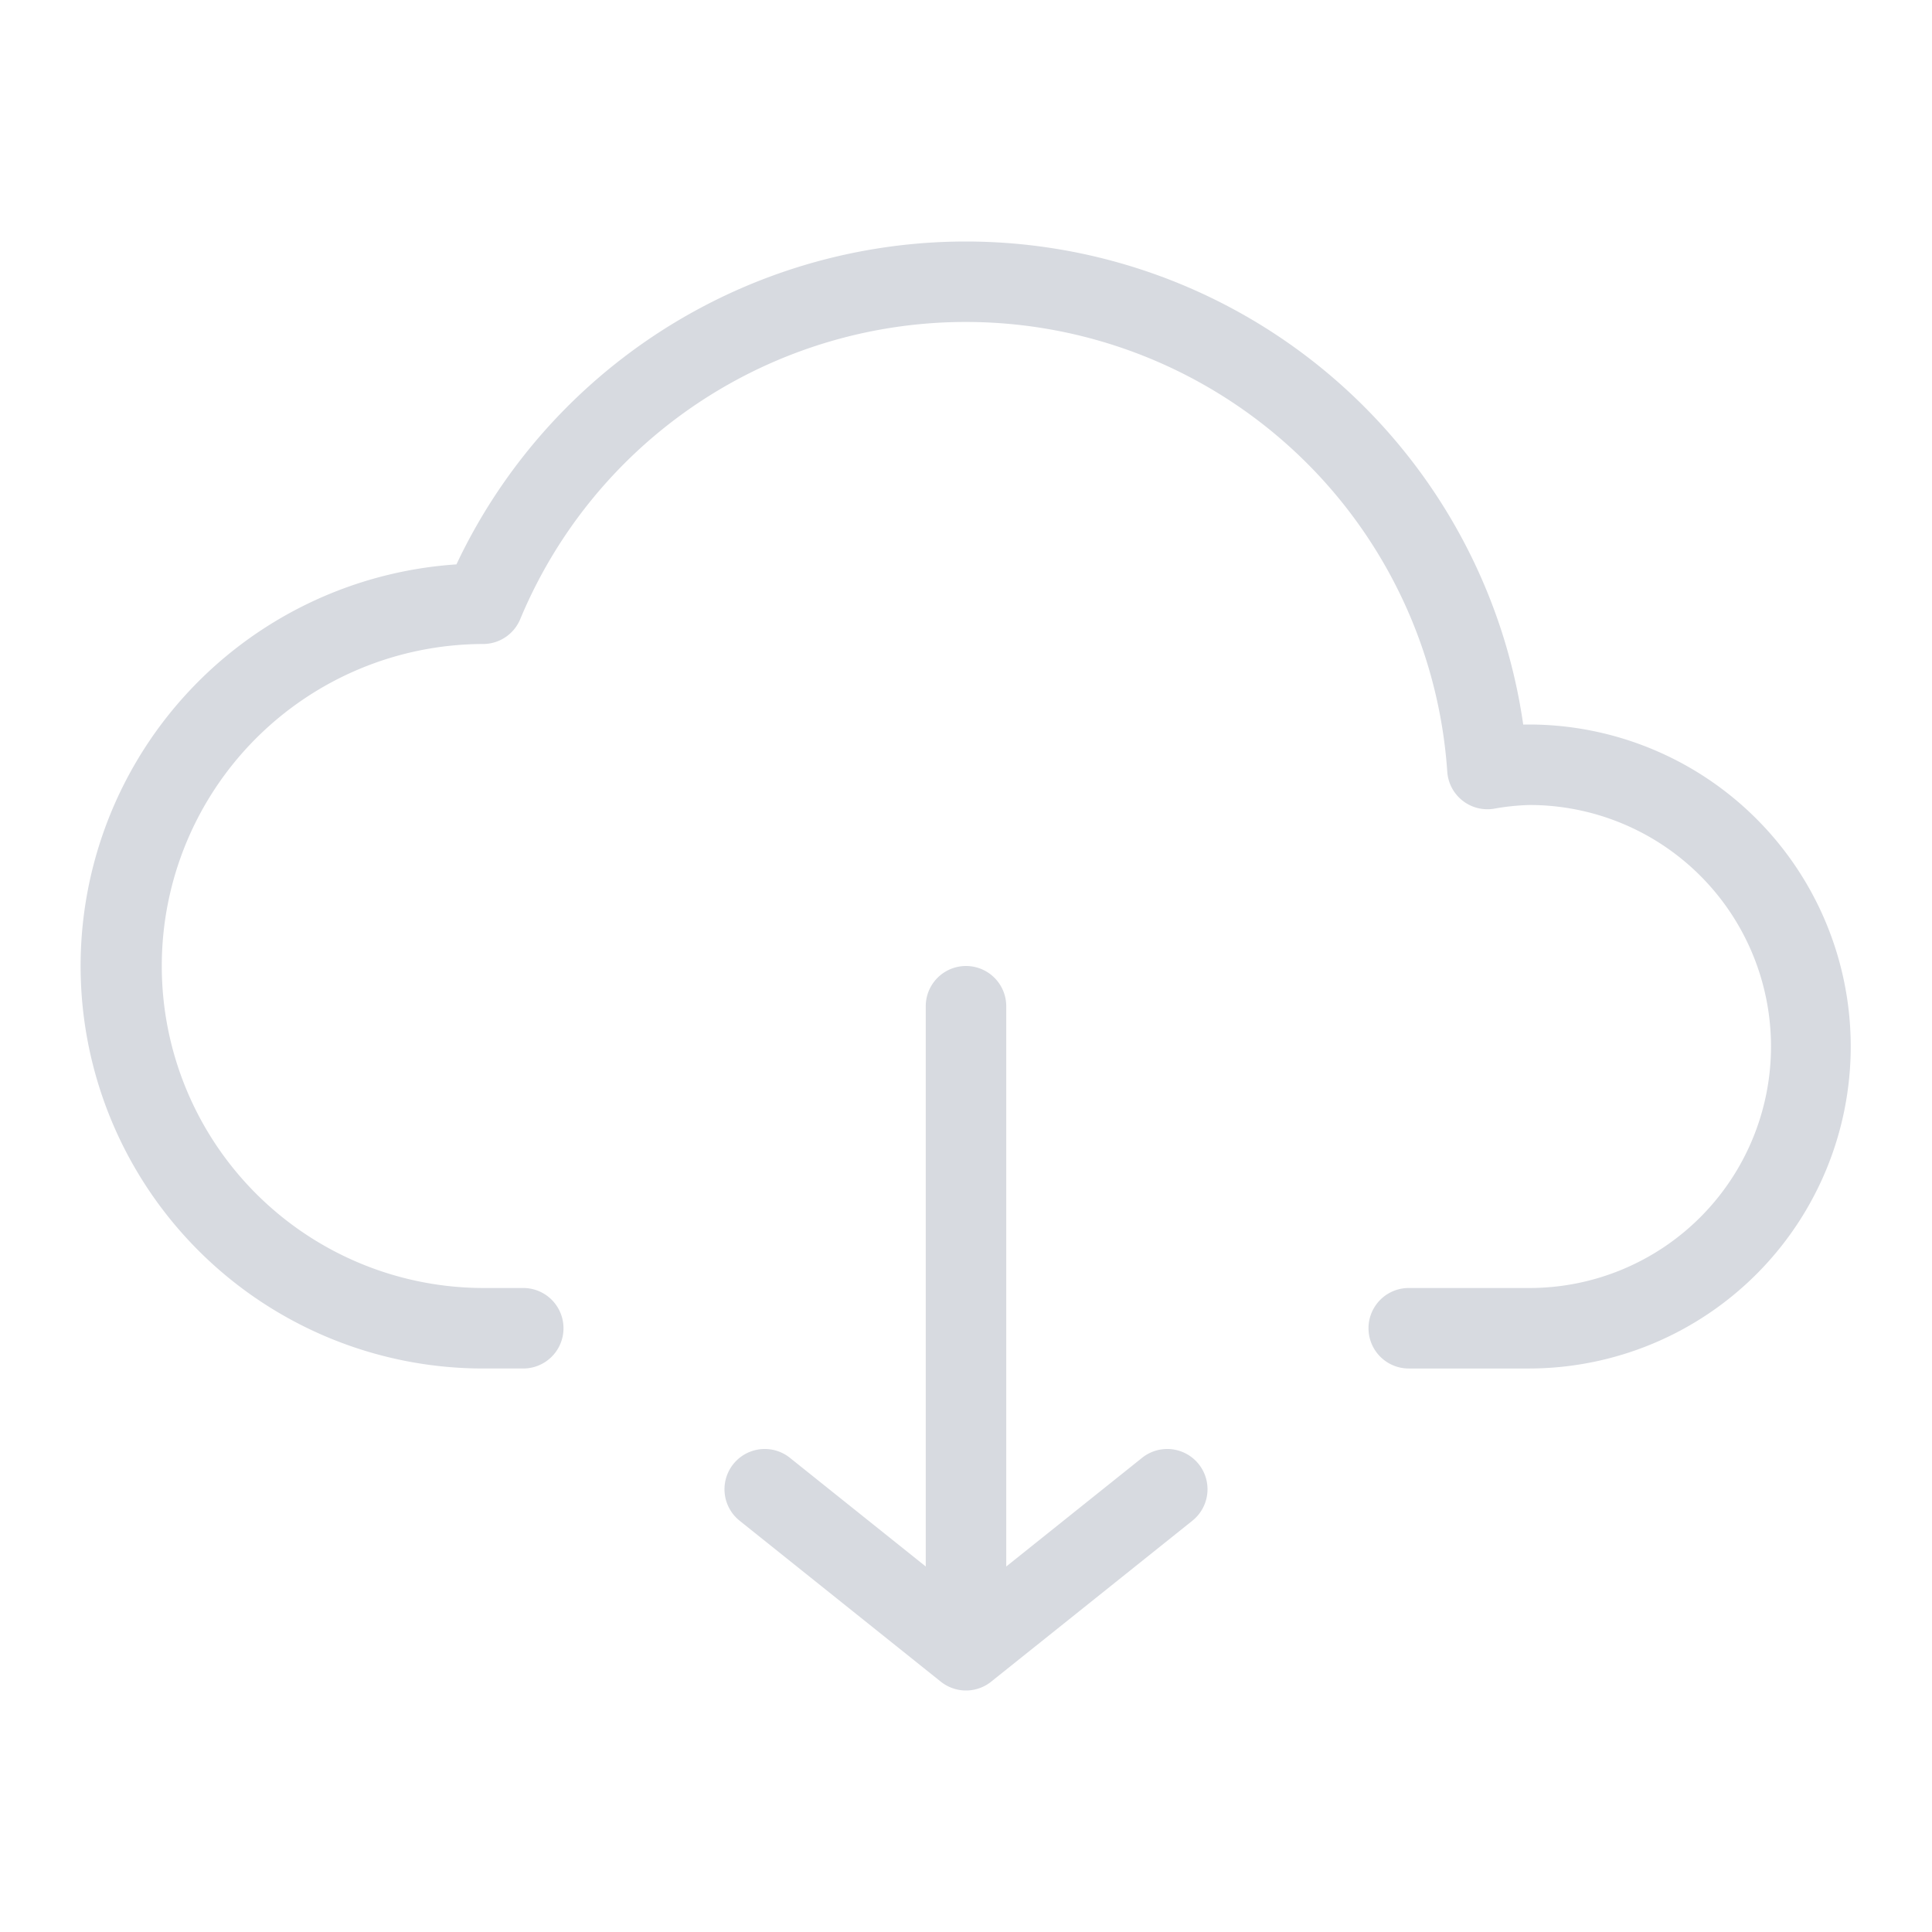 <?xml version="1.0" standalone="no"?><!DOCTYPE svg PUBLIC "-//W3C//DTD SVG 1.1//EN" "http://www.w3.org/Graphics/SVG/1.1/DTD/svg11.dtd"><svg t="1571655529296" class="icon" viewBox="0 0 1024 1024" version="1.1" xmlns="http://www.w3.org/2000/svg" p-id="3211" xmlns:xlink="http://www.w3.org/1999/xlink" width="200" height="200"><defs><style type="text/css"></style></defs><path d="M605.333 772.672L533.333 830.272V533.333a21.333 21.333 0 0 0-42.667 0v296.939l-72-57.6a21.333 21.333 0 0 0-26.667 33.323l106.667 85.333a21.376 21.376 0 0 0 26.667 0l106.667-85.333a21.333 21.333 0 1 0-26.667-33.323z" fill="#d7dae0" p-id="3212"></path><path d="M810.667 384c-1.131 0-2.24 0-3.328 0.043a298.496 298.496 0 0 0-565.419-84.907A213.333 213.333 0 0 0 256 725.333h21.333a21.333 21.333 0 0 0 0-42.667h-21.333a170.667 170.667 0 0 1 0-341.333 21.333 21.333 0 0 0 19.712-13.12 255.787 255.787 0 0 1 491.371 80.832 21.333 21.333 0 0 0 24.533 19.627A124.224 124.224 0 0 1 810.667 426.667a128 128 0 0 1 0 256h-64a21.333 21.333 0 0 0 0 42.667h64a170.667 170.667 0 0 0 0-341.333z" fill="#d7dae0" p-id="3213"></path></svg>